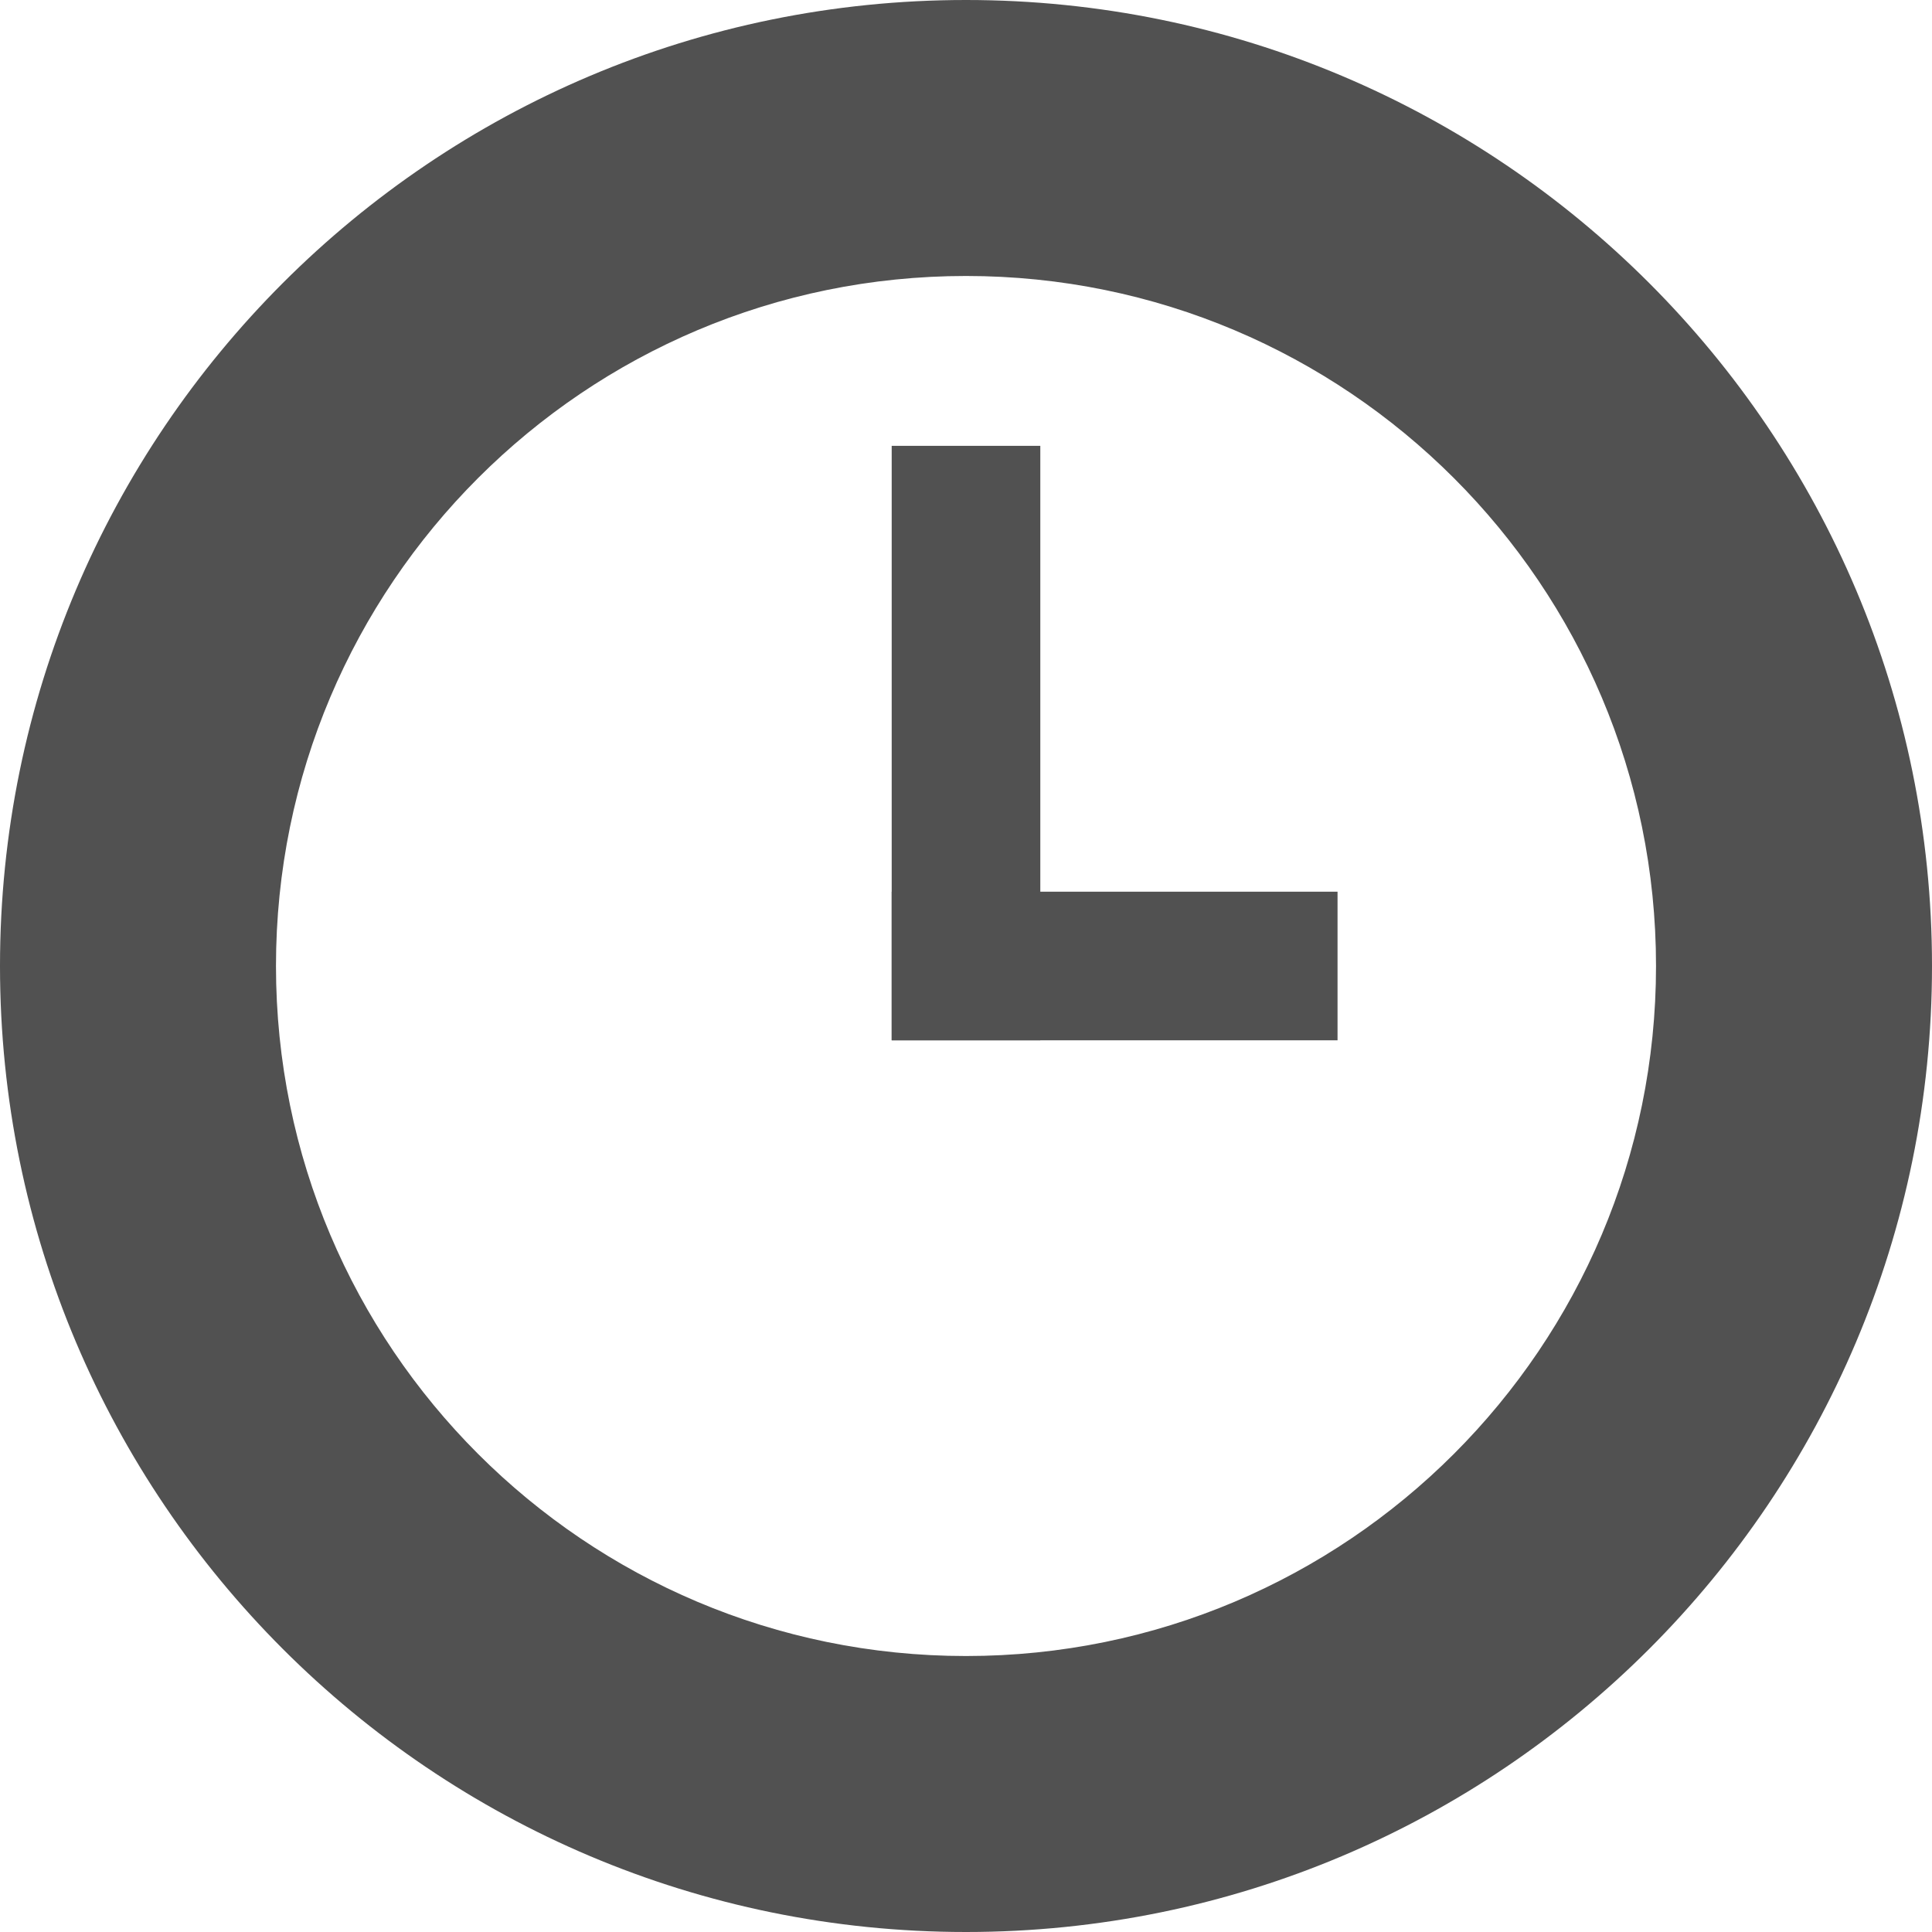 <?xml version="1.0" encoding="utf-8"?>
<!-- Generator: Adobe Illustrator 16.0.0, SVG Export Plug-In . SVG Version: 6.00 Build 0)  -->
<!DOCTYPE svg PUBLIC "-//W3C//DTD SVG 1.1//EN" "http://www.w3.org/Graphics/SVG/1.1/DTD/svg11.dtd">
<svg version="1.1" id="Layer_1" xmlns="http://www.w3.org/2000/svg" xmlns:xlink="http://www.w3.org/1999/xlink" x="0px" y="0px"
	 width="13px" height="13px" viewBox="0 0 13 13" enable-background="new 0 0 13 13" xml:space="preserve">
<g>
	<path fill="#515151" d="M6.5,0C2.91,0,0,2.91,0,6.5S2.91,13,6.5,13S13,10.09,13,6.5S10.09,0,6.5,0z M6.5,11.143
		c-2.564,0-4.643-2.078-4.643-4.643S3.936,1.857,6.5,1.857s4.643,2.079,4.643,4.643S9.064,11.143,6.5,11.143z"/>
	<rect x="6" y="3" fill="#515151" width="1" height="4"/>
	<rect x="6" y="6" fill="#515151" width="3" height="1"/>
</g>
</svg>
